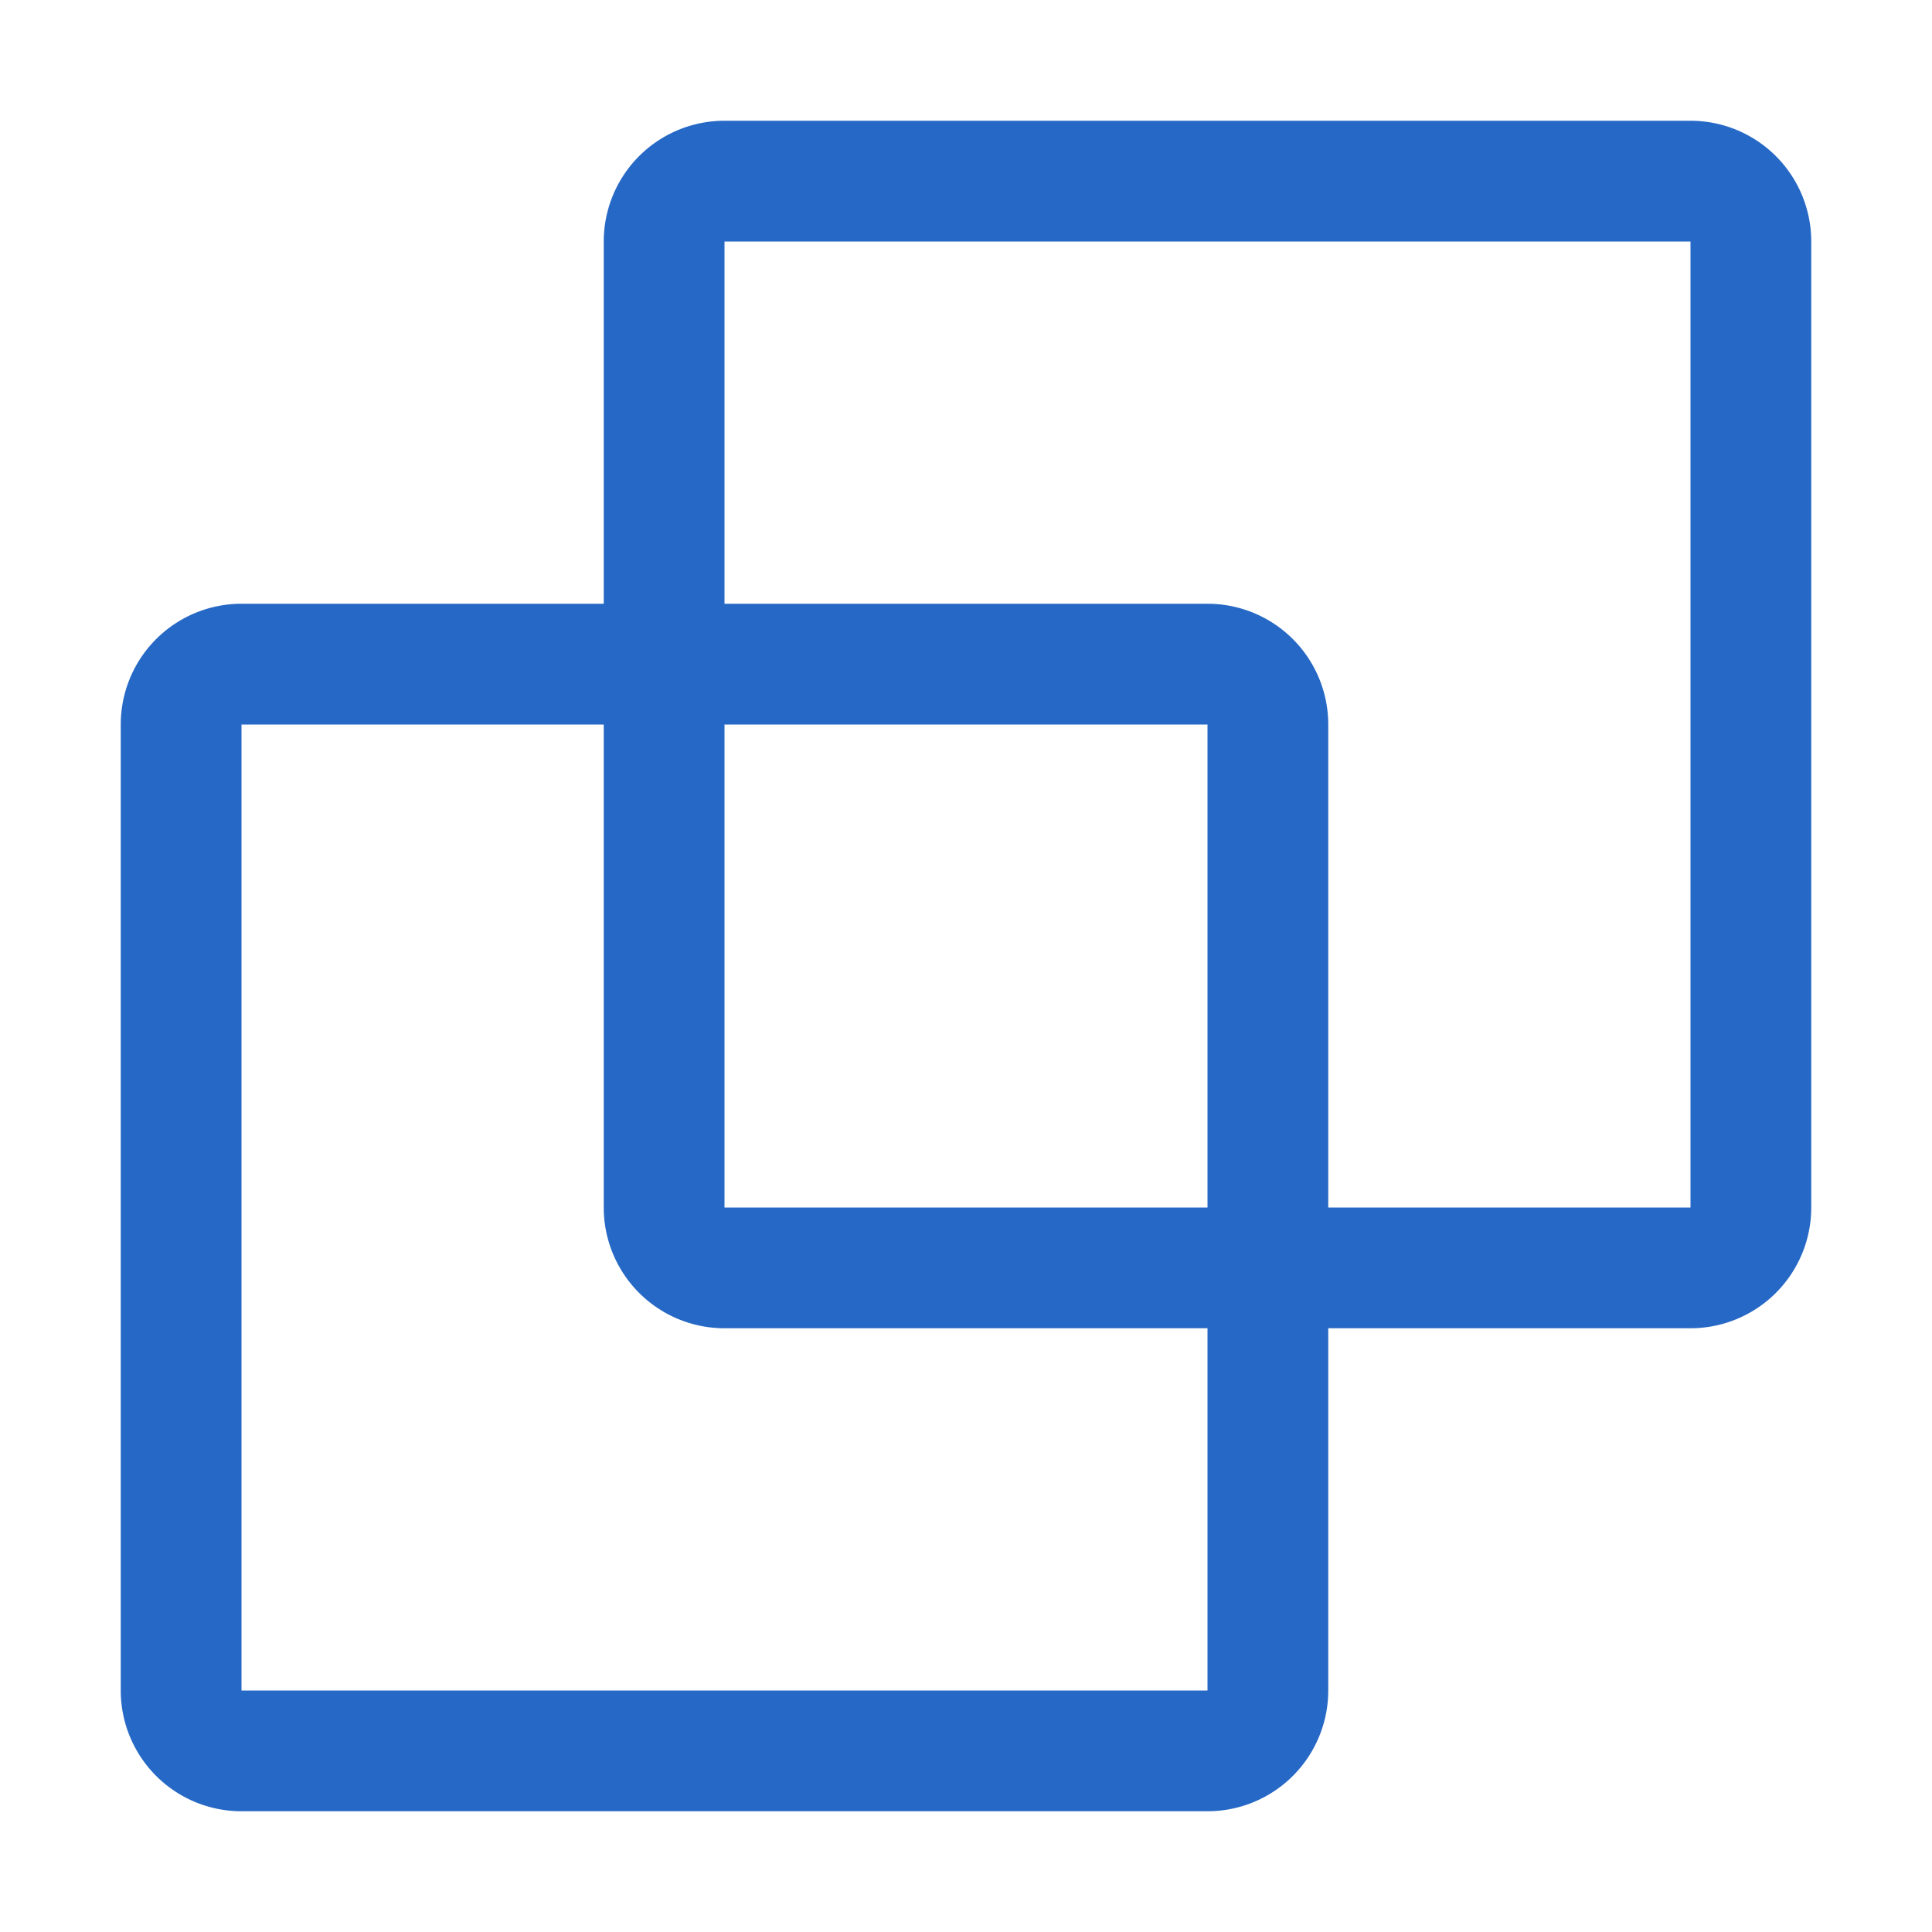 <svg xmlns="http://www.w3.org/2000/svg" fill="none" viewBox="0 0 32 32" class="acv-icon"><path fill="#2668C5" fill-rule="evenodd" d="M12 2h16a2 2 0 0 1 2 2v16a2 2 0 0 1-2 2h-6v6a2 2 0 0 1-2 2H4a2 2 0 0 1-2-2V12a2 2 0 0 1 2-2h6V4a2 2 0 0 1 2-2Zm-2 10H4v16h16v-6h-8a2 2 0 0 1-2-2v-8Zm10 8h-8v-8h8v8Zm2 0v-8a2 2 0 0 0-2-2h-8V4h16v16h-6Z" clip-rule="evenodd"/></svg>